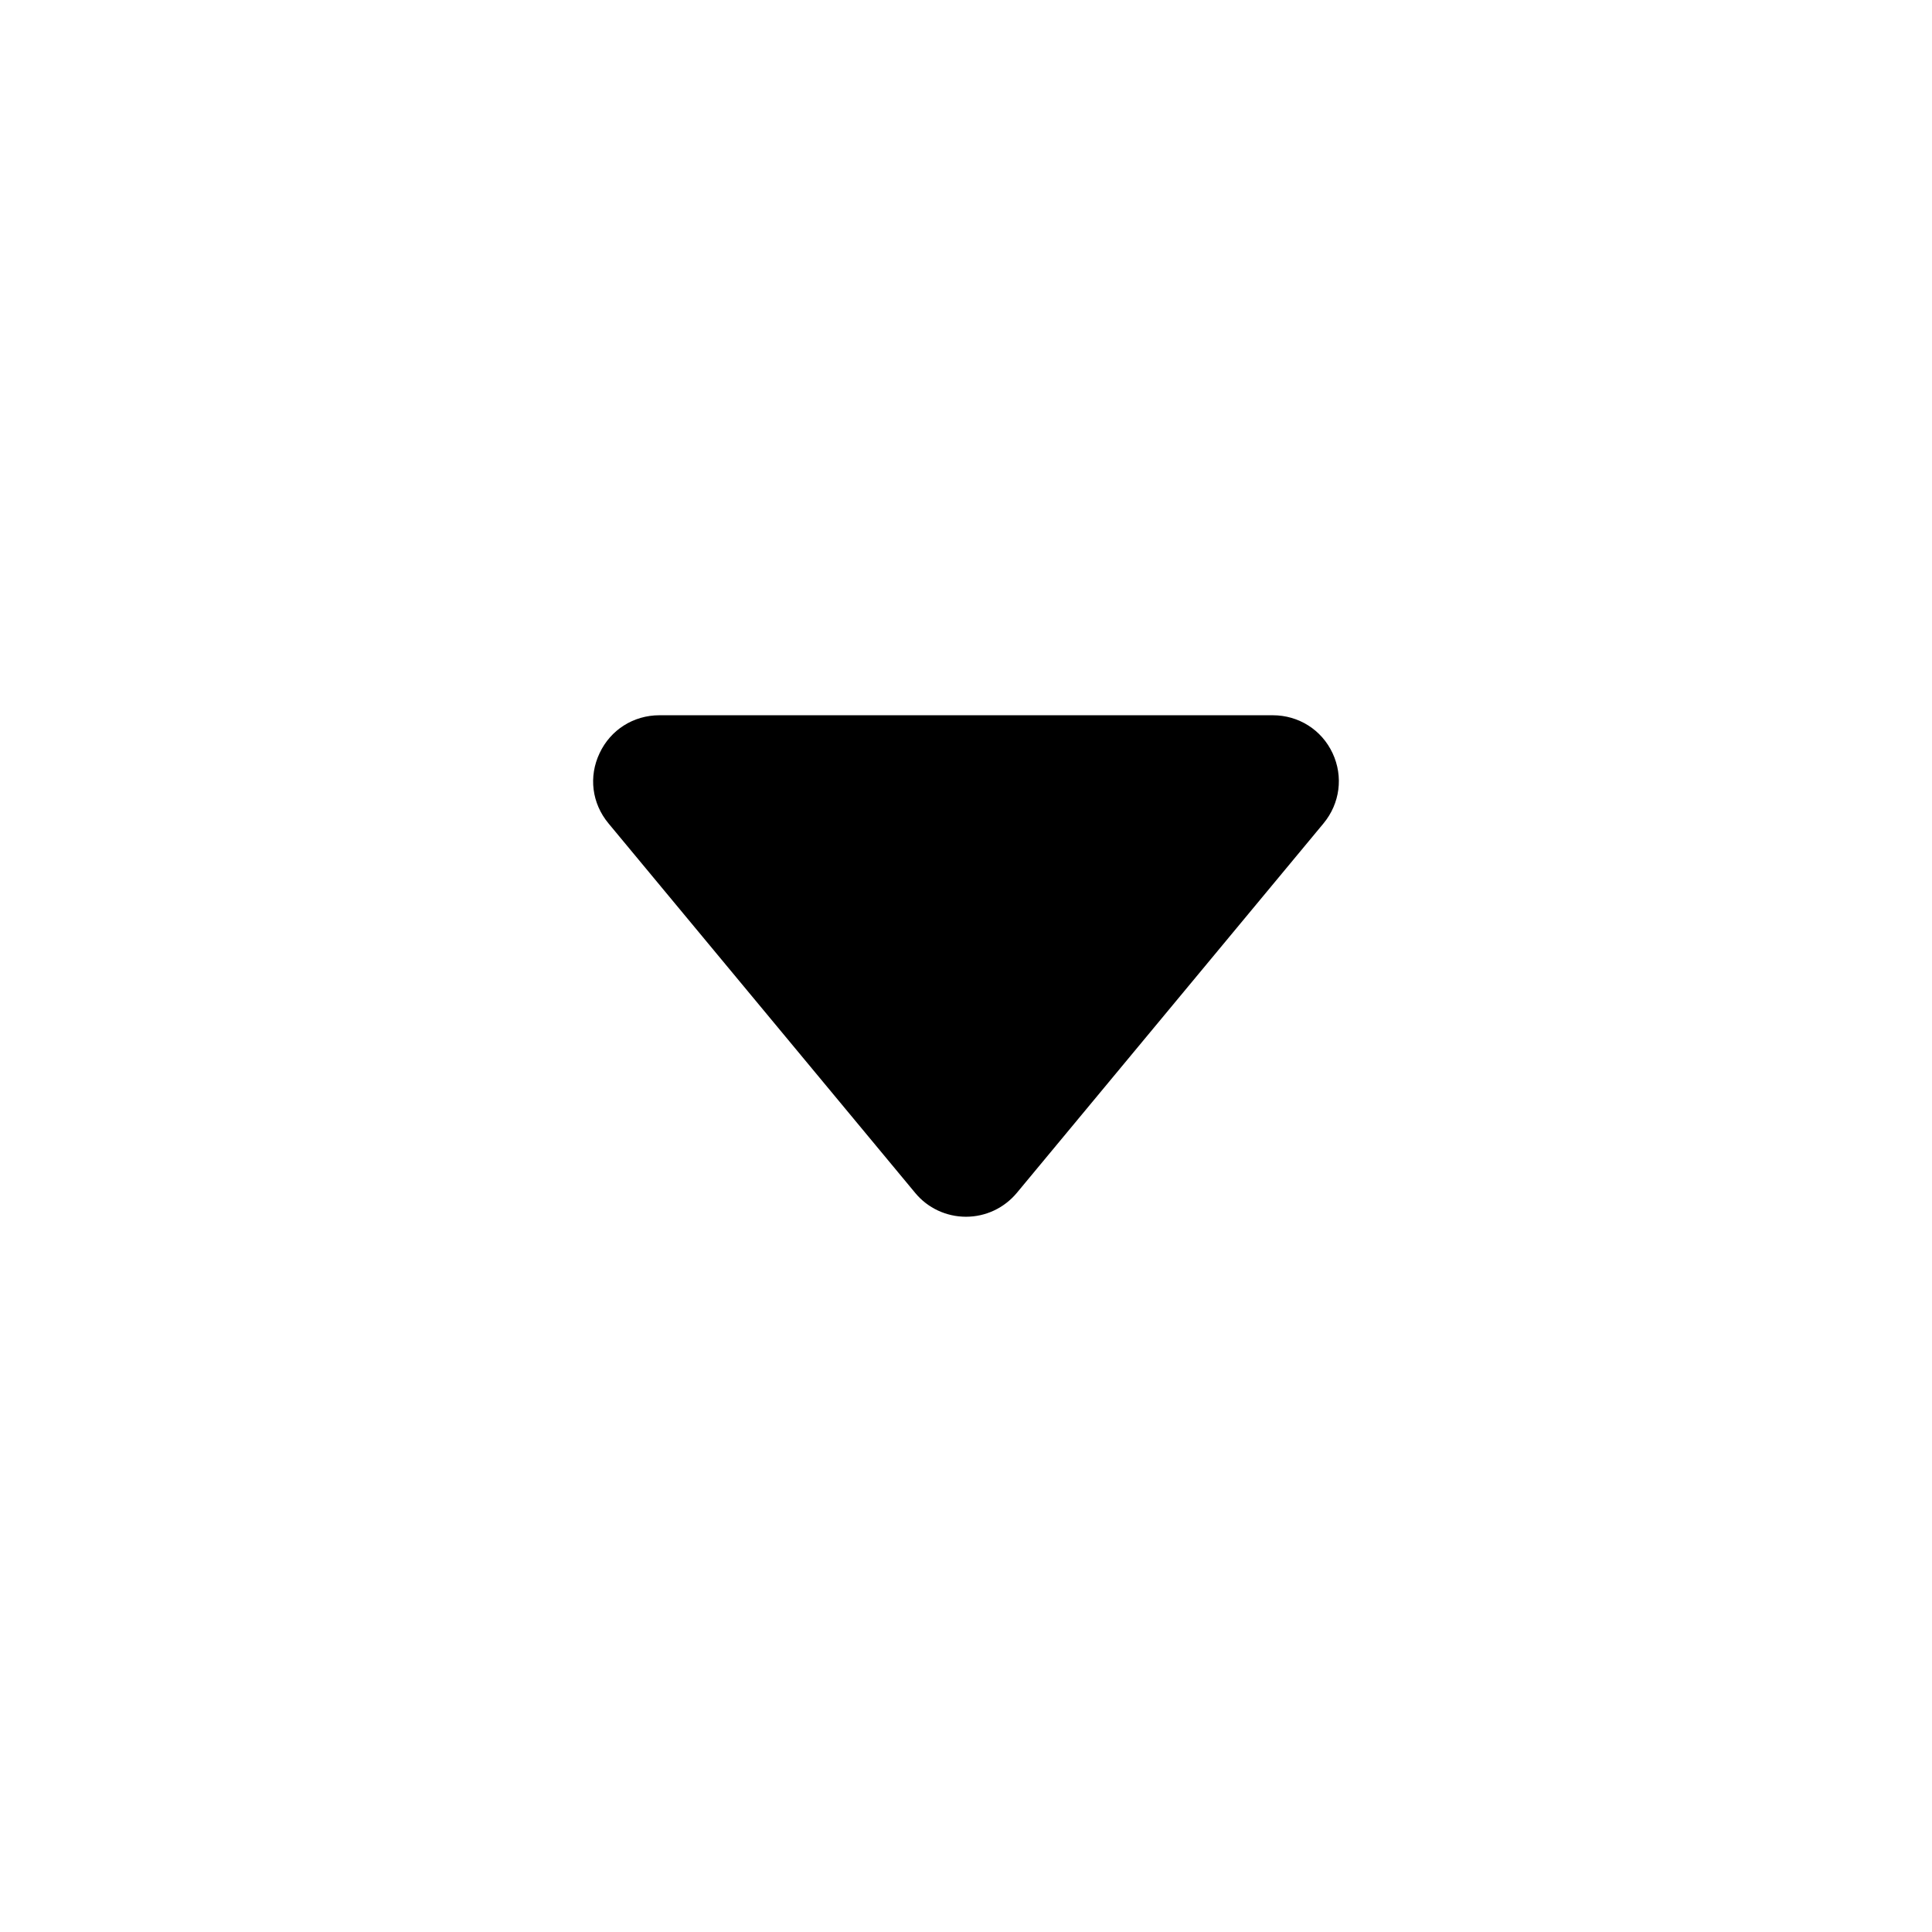 <?xml version="1.0" standalone="no"?><!DOCTYPE svg PUBLIC "-//W3C//DTD SVG 1.1//EN" "http://www.w3.org/Graphics/SVG/1.1/DTD/svg11.dtd"><svg class="icon" width="200px" height="200.00px" viewBox="0 0 1024 1024" version="1.1" xmlns="http://www.w3.org/2000/svg"><path d="M701.5 436.4L538.9 632.3c-6.7 8-16.5 12.6-26.9 12.6-10.4 0-20.3-4.6-26.9-12.6L322.5 436.4c-8.8-10.6-10.6-24.8-4.7-37.2 5.8-12.4 18-20.1 31.7-20.1h325.1c13.7 0 25.9 7.7 31.7 20.1 5.8 12.4 3.9 26.7-4.8 37.2z" /></svg>
